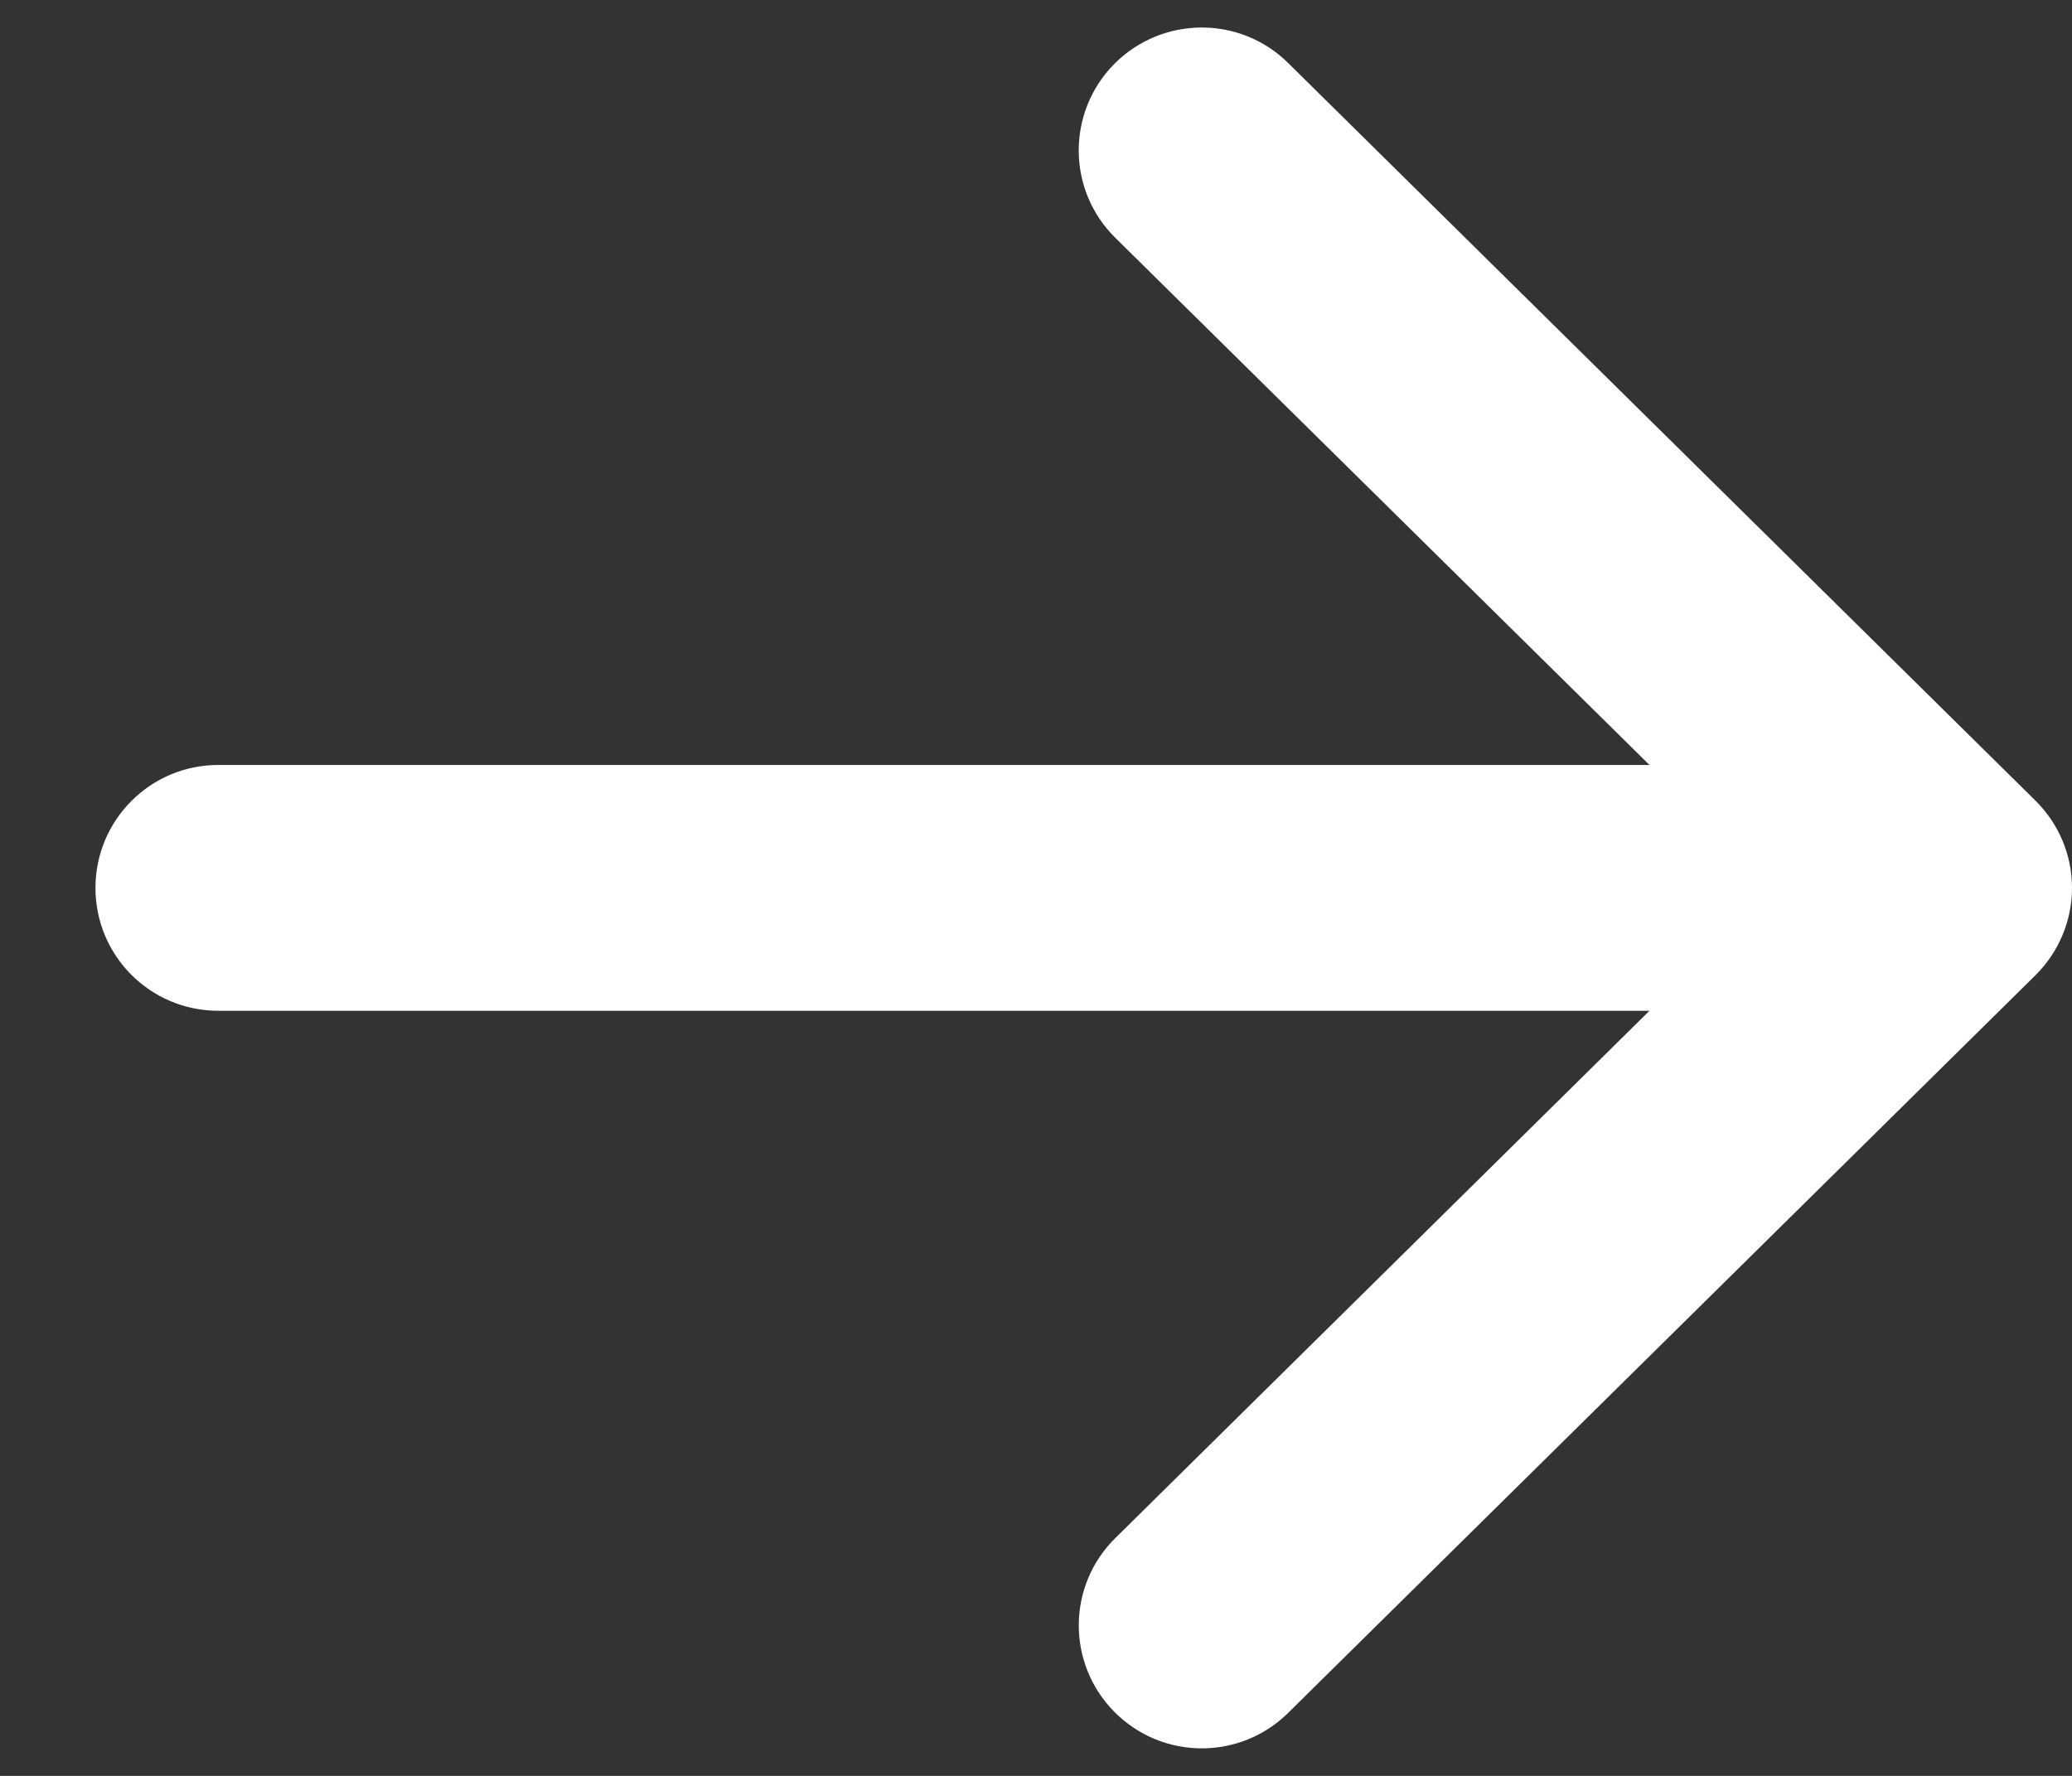 <?xml version="1.0" encoding="UTF-8" standalone="no"?><svg width='14' height='12' viewBox='0 0 14 12' fill='none' xmlns='http://www.w3.org/2000/svg'>
<rect x="0" y="0" width="14" height="12" fill="#333333" stroke="none"/>
<path d='M13.752 5.409L8.703 0.425C8.377 0.103 7.851 0.107 7.528 0.433C7.206 0.76 7.209 1.286 7.537 1.608L11.145 5.169H1.475C1.016 5.169 0.645 5.541 0.645 6C0.645 6.459 1.016 6.83 1.475 6.83H11.145L7.537 10.392C7.209 10.714 7.207 11.24 7.528 11.566C7.691 11.731 7.905 11.814 8.12 11.814C8.331 11.814 8.542 11.734 8.703 11.575L13.752 6.591C13.91 6.435 14 6.222 14 6C14 5.777 13.911 5.566 13.752 5.409Z' fill='white'/>
</svg>
